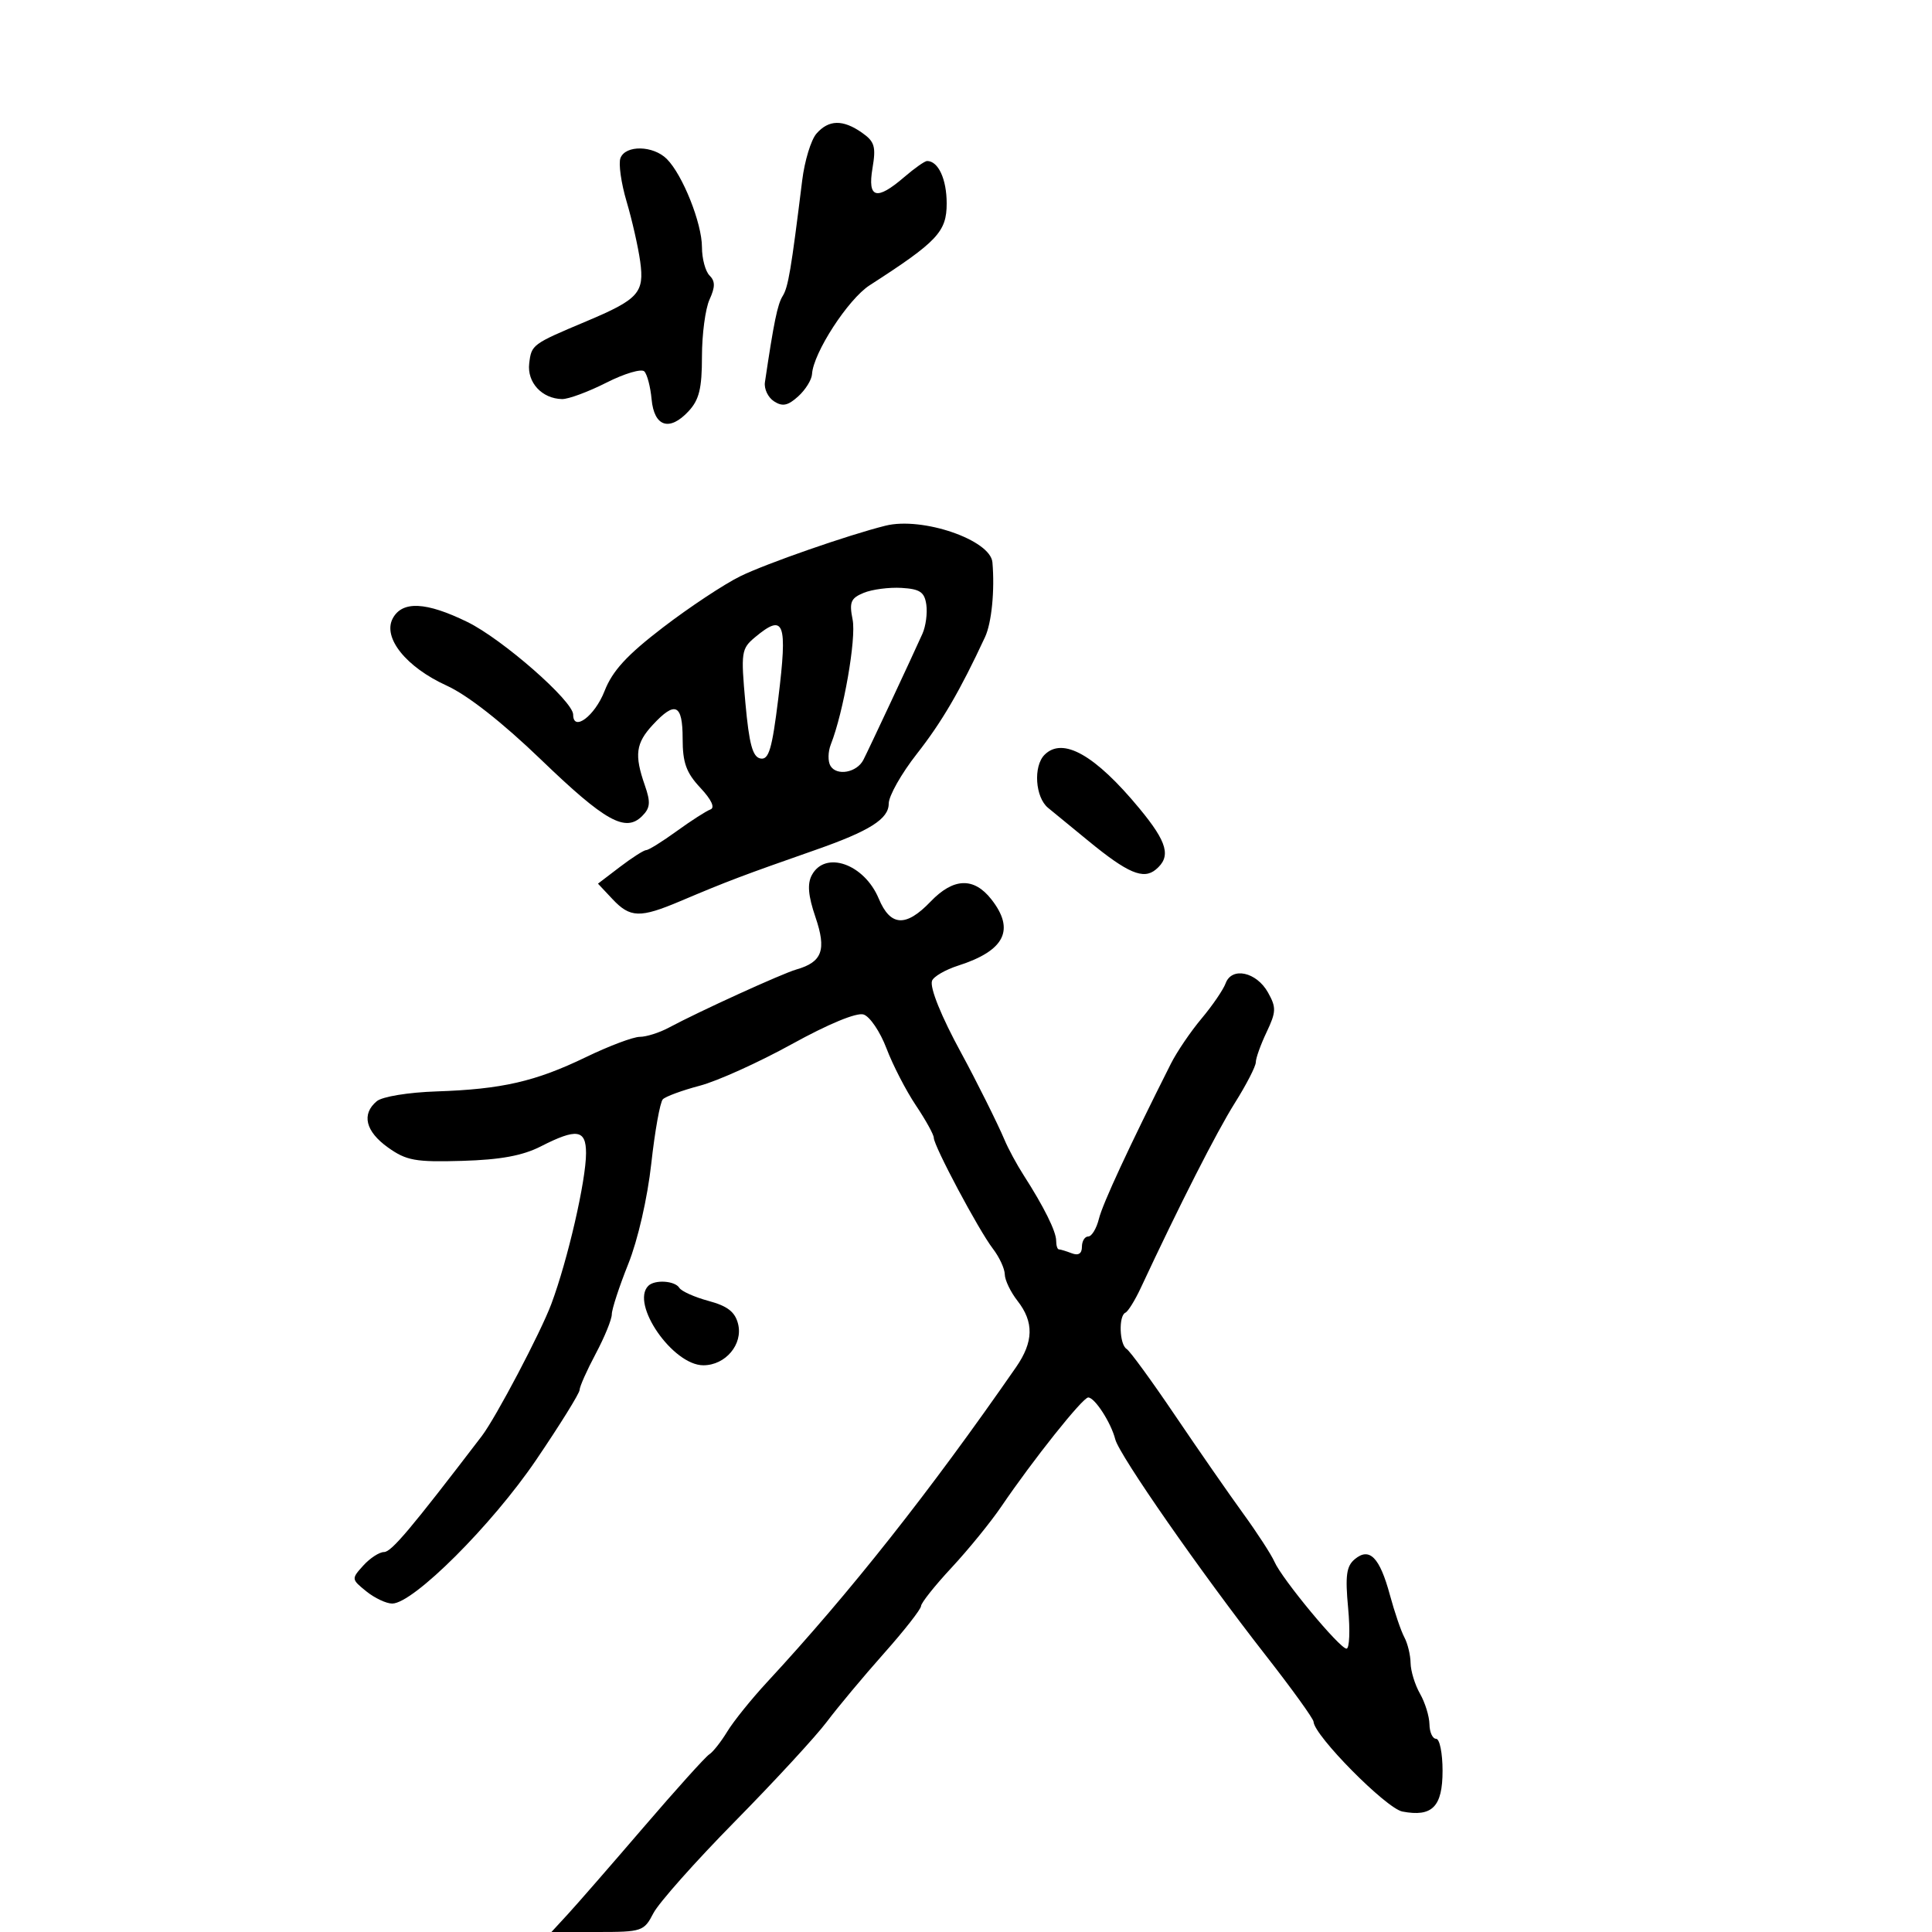 <svg xmlns="http://www.w3.org/2000/svg" width="300" height="300" viewBox="0 0 300 300" version="1.1">
	<path d="M 126.778 20.750 C 125.935 21.712, 124.939 24.975, 124.566 28 C 122.842 41.942, 122.394 44.597, 121.529 45.975 C 120.732 47.246, 120.156 50.048, 118.776 59.362 C 118.624 60.385, 119.261 61.717, 120.191 62.320 C 121.505 63.171, 122.343 63, 123.941 61.553 C 125.074 60.528, 126.041 58.972, 126.091 58.095 C 126.277 54.809, 131.698 46.450, 135.037 44.299 C 145.573 37.510, 147 35.994, 147 31.583 C 147 27.819, 145.696 25, 143.956 25 C 143.601 25, 142.004 26.124, 140.406 27.499 C 136.092 31.208, 134.687 30.811, 135.482 26.106 C 136.046 22.769, 135.812 21.982, 133.848 20.606 C 130.881 18.528, 128.684 18.573, 126.778 20.750 M 96.345 24.543 C 96.020 25.391, 96.448 28.429, 97.297 31.293 C 98.146 34.157, 99.096 38.347, 99.409 40.605 C 100.082 45.464, 99.167 46.476, 91 49.912 C 82.625 53.436, 82.523 53.512, 82.175 56.436 C 81.825 59.386, 84.158 61.912, 87.283 61.968 C 88.264 61.986, 91.356 60.840, 94.155 59.422 C 96.953 58.003, 99.606 57.216, 100.050 57.672 C 100.494 58.127, 101.002 60.071, 101.179 61.992 C 101.572 66.265, 103.950 67.043, 106.909 63.867 C 108.569 62.086, 109 60.331, 109 55.358 C 109 51.913, 109.528 47.936, 110.173 46.520 C 111.070 44.551, 111.070 43.670, 110.173 42.773 C 109.528 42.128, 109 40.152, 109 38.383 C 109 34.666, 106.005 27.148, 103.544 24.687 C 101.434 22.576, 97.133 22.490, 96.345 24.543 M 137.500 81.629 C 131.745 83.061, 118.937 87.520, 114.946 89.482 C 112.441 90.713, 107.041 94.289, 102.946 97.428 C 97.330 101.732, 95.099 104.163, 93.869 107.317 C 92.364 111.176, 89 113.697, 89 110.966 C 89 108.865, 78.012 99.241, 72.580 96.583 C 66.160 93.442, 62.464 93.265, 60.986 96.026 C 59.386 99.016, 63.062 103.595, 69.363 106.463 C 72.601 107.937, 78.009 112.180, 83.995 117.943 C 93.974 127.551, 97.121 129.307, 99.713 126.716 C 100.977 125.452, 101.052 124.587, 100.128 121.937 C 98.482 117.216, 98.721 115.404, 101.365 112.552 C 104.849 108.792, 106 109.325, 106 114.695 C 106 118.439, 106.557 119.986, 108.750 122.327 C 110.478 124.172, 111.059 125.423, 110.315 125.693 C 109.663 125.930, 107.304 127.446, 105.073 129.062 C 102.843 130.678, 100.718 132, 100.353 132 C 99.988 132, 98.151 133.173, 96.271 134.607 L 92.853 137.214 95.101 139.607 C 97.849 142.533, 99.375 142.580, 105.623 139.935 C 112.983 136.820, 115.260 135.957, 126.614 131.982 C 135.054 129.028, 138 127.166, 138 124.787 C 138 123.597, 139.964 120.121, 142.365 117.062 C 146.245 112.118, 149.078 107.265, 152.958 98.918 C 153.982 96.715, 154.480 91.668, 154.103 87.318 C 153.800 83.834, 143.216 80.207, 137.500 81.629 M 134.128 92.052 C 132.103 92.883, 131.849 93.494, 132.394 96.219 C 132.981 99.155, 130.987 110.576, 129.011 115.592 C 128.558 116.743, 128.536 118.250, 128.963 118.940 C 129.949 120.536, 133.045 119.965, 134.062 118 C 134.867 116.445, 141.586 102.093, 143.239 98.399 C 143.755 97.244, 144.026 95.219, 143.839 93.899 C 143.562 91.939, 142.859 91.461, 140 91.289 C 138.075 91.174, 135.432 91.517, 134.128 92.052 M 117.245 98.948 C 115.110 100.729, 115.030 101.271, 115.745 109.152 C 116.326 115.555, 116.866 117.546, 118.085 117.779 C 119.379 118.027, 119.885 116.324, 120.850 108.472 C 122.314 96.565, 121.783 95.162, 117.245 98.948 M 162.200 117.200 C 160.423 118.977, 160.745 123.812, 162.750 125.448 C 163.713 126.234, 166.525 128.540, 169 130.572 C 175.110 135.588, 177.544 136.623, 179.470 135.025 C 181.888 133.019, 181.300 130.826, 176.927 125.535 C 170.063 117.228, 165.024 114.376, 162.200 117.200 M 126.059 135.891 C 125.333 137.246, 125.493 139.091, 126.626 142.415 C 128.365 147.520, 127.683 149.389, 123.660 150.541 C 121.434 151.179, 108.552 157.053, 103.846 159.577 C 102.386 160.360, 100.361 161, 99.346 161.001 C 98.331 161.001, 94.575 162.415, 91 164.142 C 83.132 167.944, 77.941 169.135, 67.763 169.475 C 63.402 169.621, 59.365 170.282, 58.513 170.989 C 56.097 172.994, 56.747 175.683, 60.250 178.182 C 63.107 180.220, 64.501 180.471, 71.771 180.259 C 77.712 180.087, 81.152 179.453, 83.982 178.009 C 89.553 175.167, 91 175.383, 91 179.057 C 91 183.310, 88.162 195.643, 85.611 202.477 C 83.955 206.913, 76.992 220.138, 74.805 223 C 63.781 237.426, 60.769 241, 59.634 241 C 58.906 241, 57.457 241.943, 56.414 243.095 C 54.545 245.160, 54.551 245.218, 56.869 247.095 C 58.163 248.143, 59.977 249, 60.899 249 C 64.170 249, 76.390 236.807, 83.250 226.698 C 86.963 221.228, 90 216.337, 90 215.830 C 90 215.323, 91.125 212.795, 92.500 210.212 C 93.875 207.629, 95 204.873, 95 204.086 C 95 203.300, 96.151 199.780, 97.558 196.263 C 99.048 192.538, 100.539 186.037, 101.130 180.685 C 101.688 175.633, 102.495 171.139, 102.923 170.699 C 103.352 170.258, 105.934 169.309, 108.662 168.589 C 111.390 167.870, 117.828 164.960, 122.970 162.124 C 128.645 158.993, 133.016 157.188, 134.094 157.530 C 135.071 157.840, 136.673 160.210, 137.654 162.797 C 138.635 165.384, 140.689 169.365, 142.219 171.645 C 143.748 173.925, 145 176.190, 145 176.678 C 145 177.941, 151.976 191.036, 154.166 193.885 C 155.175 195.197, 156.010 196.997, 156.022 197.885 C 156.034 198.773, 156.924 200.625, 158 202 C 160.569 205.284, 160.502 208.357, 157.776 212.290 C 144.360 231.647, 132.013 247.265, 119.098 261.216 C 116.676 263.832, 113.900 267.279, 112.929 268.877 C 111.957 270.475, 110.698 272.068, 110.132 272.419 C 109.565 272.769, 104.960 277.880, 99.898 283.778 C 94.836 289.675, 89.554 295.738, 88.160 297.250 L 85.626 300 92.787 300 C 99.690 300, 100.003 299.894, 101.459 297.079 C 102.290 295.473, 107.988 289.061, 114.123 282.829 C 120.257 276.598, 126.676 269.636, 128.388 267.359 C 130.100 265.081, 134.088 260.306, 137.250 256.748 C 140.412 253.190, 143.008 249.878, 143.018 249.389 C 143.027 248.900, 145.165 246.212, 147.768 243.415 C 150.370 240.618, 153.849 236.343, 155.497 233.915 C 160.403 226.689, 168.124 217, 168.976 217 C 169.995 217, 172.521 220.908, 173.179 223.500 C 173.804 225.967, 186.519 244.227, 196.506 257 C 200.591 262.225, 203.949 266.881, 203.967 267.346 C 204.051 269.494, 215.248 280.814, 217.763 281.295 C 222.396 282.181, 224 280.553, 224 274.965 C 224 272.234, 223.550 270, 223 270 C 222.450 270, 221.984 268.988, 221.965 267.750 C 221.945 266.512, 221.286 264.375, 220.500 263 C 219.714 261.625, 219.055 259.481, 219.035 258.236 C 219.016 256.991, 218.580 255.191, 218.066 254.236 C 217.553 253.281, 216.544 250.327, 215.825 247.672 C 214.240 241.821, 212.661 240.206, 210.376 242.103 C 209.066 243.191, 208.866 244.659, 209.339 249.725 C 209.661 253.176, 209.547 256, 209.085 256 C 208.030 256, 199.071 245.194, 197.892 242.500 C 197.411 241.400, 195.220 238.025, 193.024 235 C 190.828 231.975, 186.072 225.122, 182.455 219.772 C 178.838 214.421, 175.456 209.782, 174.939 209.463 C 173.823 208.773, 173.673 204.312, 174.750 203.833 C 175.162 203.650, 176.235 201.925, 177.133 200 C 183.140 187.130, 188.921 175.762, 191.728 171.298 C 193.528 168.437, 195 165.580, 195 164.949 C 195 164.318, 195.755 162.210, 196.679 160.265 C 198.171 157.119, 198.195 156.438, 196.895 154.114 C 195.109 150.921, 191.277 150.085, 190.319 152.680 C 189.950 153.681, 188.264 156.148, 186.574 158.162 C 184.883 160.177, 182.744 163.327, 181.819 165.162 C 175.294 178.120, 171.222 186.894, 170.641 189.250 C 170.267 190.762, 169.520 192, 168.981 192 C 168.441 192, 168 192.723, 168 193.607 C 168 194.662, 167.456 195.005, 166.418 194.607 C 165.548 194.273, 164.648 194, 164.418 194 C 164.188 194, 164 193.394, 164 192.654 C 164 191.215, 162.093 187.374, 158.959 182.500 C 157.898 180.850, 156.559 178.375, 155.984 177 C 154.975 174.588, 151.507 167.634, 149.252 163.500 C 146.167 157.844, 144.358 153.374, 144.722 152.306 C 144.946 151.650, 146.788 150.580, 148.815 149.930 C 156.036 147.612, 157.649 144.366, 153.927 139.635 C 151.209 136.179, 148.044 136.301, 144.500 140 C 140.663 144.005, 138.260 143.866, 136.451 139.536 C 134.197 134.142, 128.133 132.015, 126.059 135.891 M 100.667 199.667 C 97.870 202.464, 104.478 212, 109.213 212 C 112.661 212, 115.402 208.737, 114.608 205.576 C 114.141 203.712, 112.971 202.800, 110.032 202.009 C 107.861 201.424, 105.814 200.508, 105.483 199.973 C 104.798 198.865, 101.668 198.666, 100.667 199.667" stroke="none" fill="black" fill-rule="evenodd"/>
</svg>